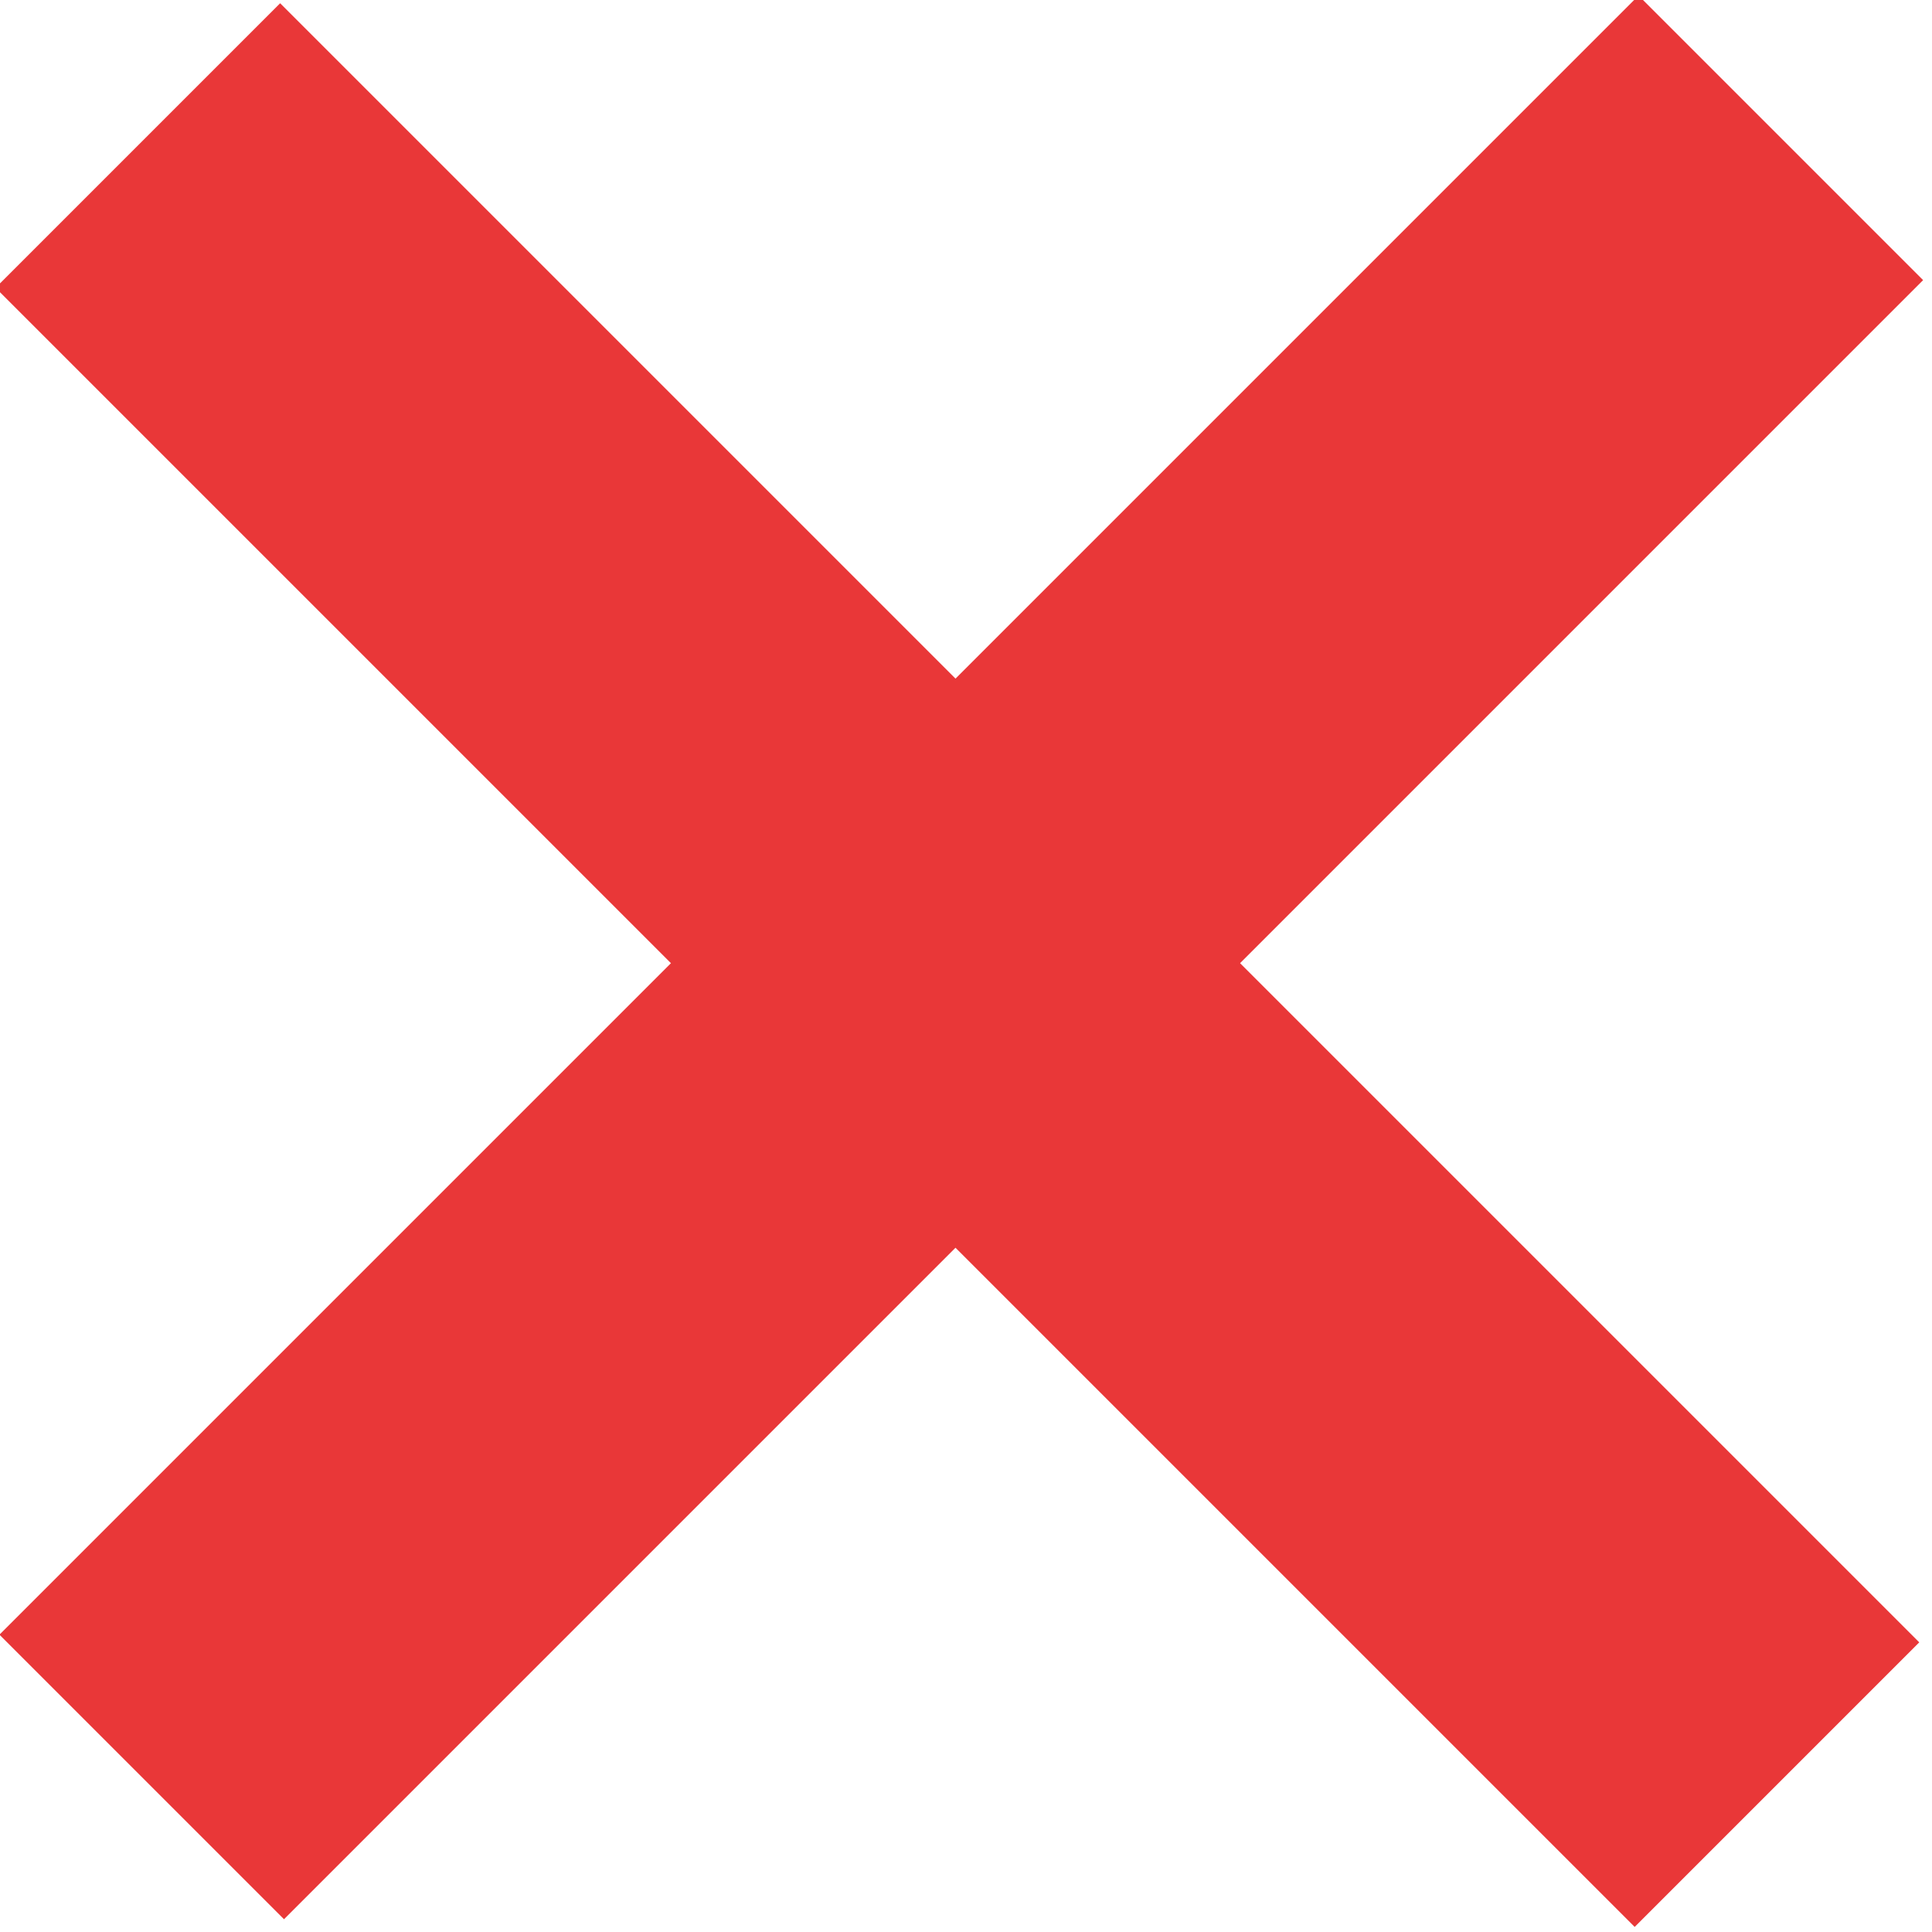 <?xml version="1.0" encoding="utf-8"?>
<!-- Generator: Adobe Illustrator 22.0.0, SVG Export Plug-In . SVG Version: 6.00 Build 0)  -->
<svg version="1.1" id="Layer_1" xmlns="http://www.w3.org/2000/svg" xmlns:xlink="http://www.w3.org/1999/xlink" x="0px" y="0px"
	 viewBox="0 0 12 12" style="enable-background:new 0 0 12 12;" xml:space="preserve">
<style type="text/css">
	.st0{fill:#E93738;}
</style>
<g>
	<rect x="-1.2" y="4.7" transform="matrix(0.707 -0.707 0.707 0.707 -2.478 5.982)" class="st0" width="14.4" height="2.5"/>
	
		<rect x="-1.2" y="4.7" transform="matrix(-0.707 -0.707 0.707 -0.707 5.982 14.443)" class="st0" width="14.4" height="2.5"/>
</g>
</svg>
